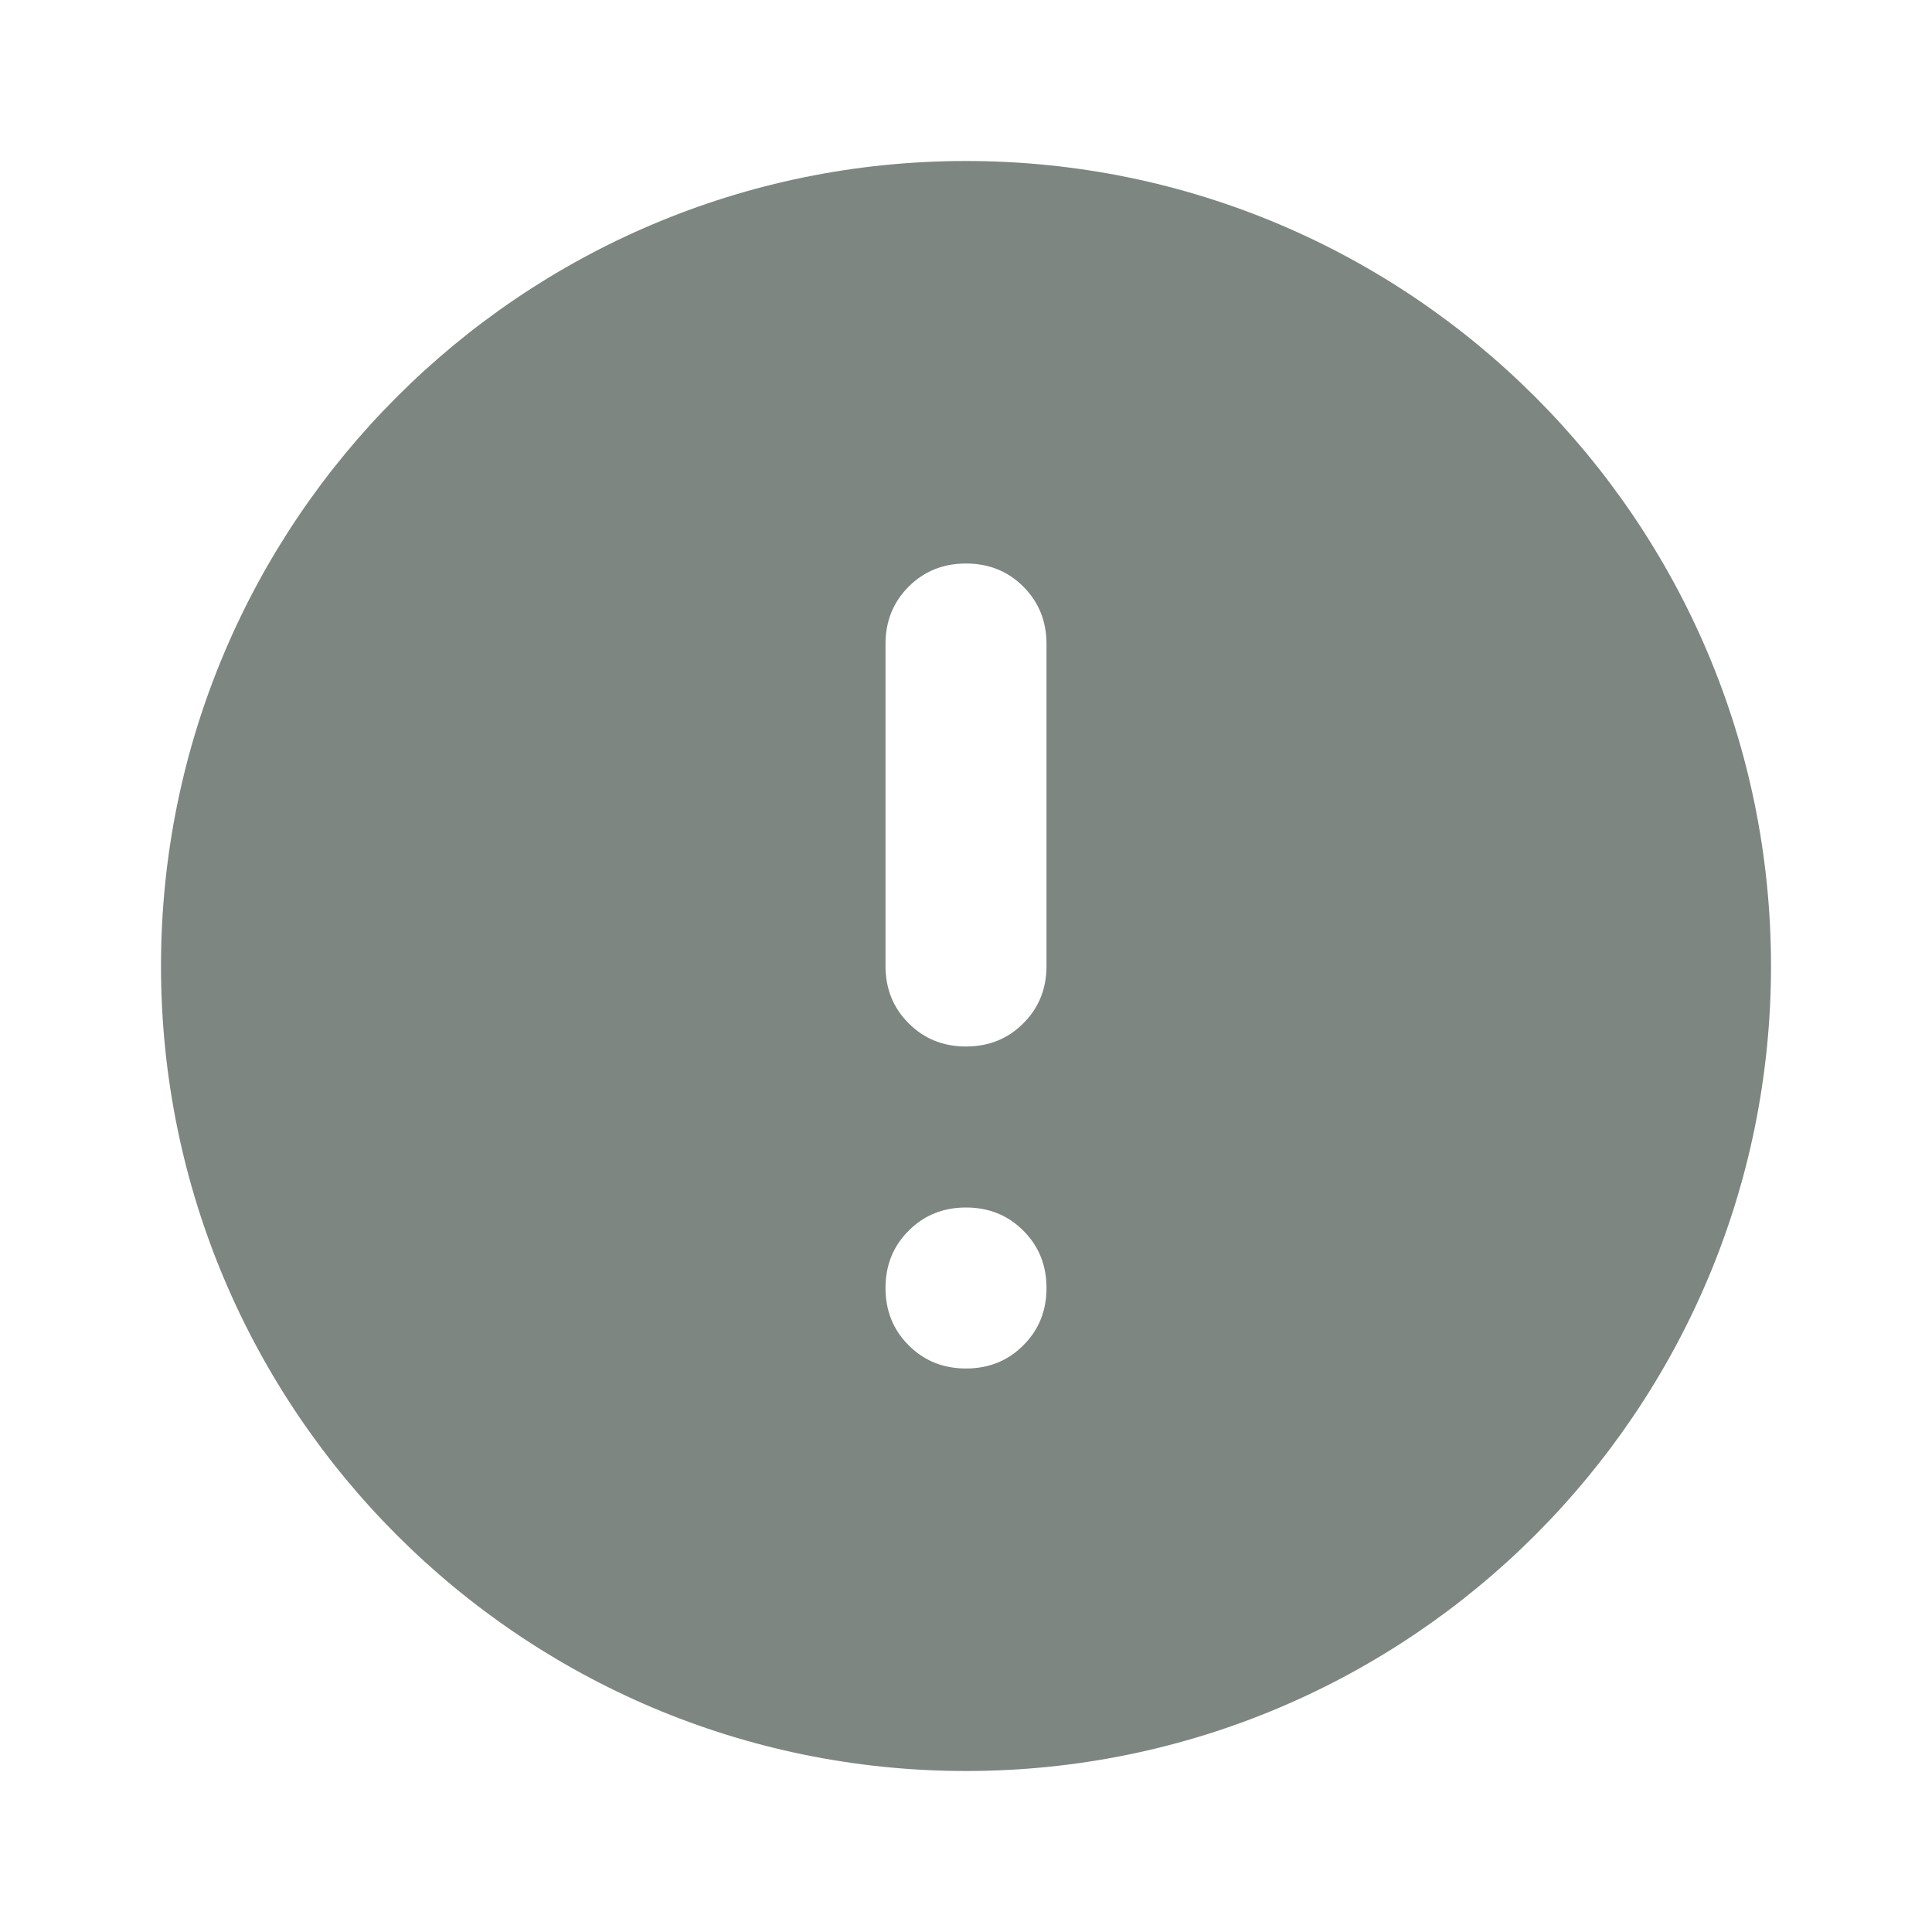 <!-- Created by Apktool M – https://maximoff.su/apktool -->
<svg
	xmlns="http://www.w3.org/2000/svg"
	xmlns:xlink="http://www.w3.org/1999/xlink"
	version="1.1"
	width="24"
	height="24"
	viewBox="0 0 24 24">
	<path
		fill="rgb(70,83,74)"
		d="M12,2C6.48,2 2,6.48 2,12C2,17.52 6.48,22 12,22C17.52,22 22,17.52 22,12C22,6.48 17.52,2 12,2ZM12,13C12.283,13 12.521,12.904 12.712,12.712C12.904,12.521 13,12.283 13,12V8C13,7.717 12.904,7.479 12.712,7.287C12.521,7.096 12.283,7 12,7C11.717,7 11.479,7.096 11.288,7.287C11.096,7.479 11,7.717 11,8V12C11,12.283 11.096,12.521 11.288,12.712C11.479,12.904 11.717,13 12,13ZM12.712,16.712C12.521,16.904 12.283,17 12,17C11.717,17 11.479,16.904 11.288,16.712C11.096,16.521 11,16.283 11,16C11,15.717 11.096,15.479 11.288,15.288C11.479,15.096 11.717,15 12,15C12.283,15 12.521,15.096 12.712,15.288C12.904,15.479 13,15.717 13,16C13,16.283 12.904,16.521 12.712,16.712Z"
		fill-opacity="0.7"
		fill-rule="evenodd" />
</svg>